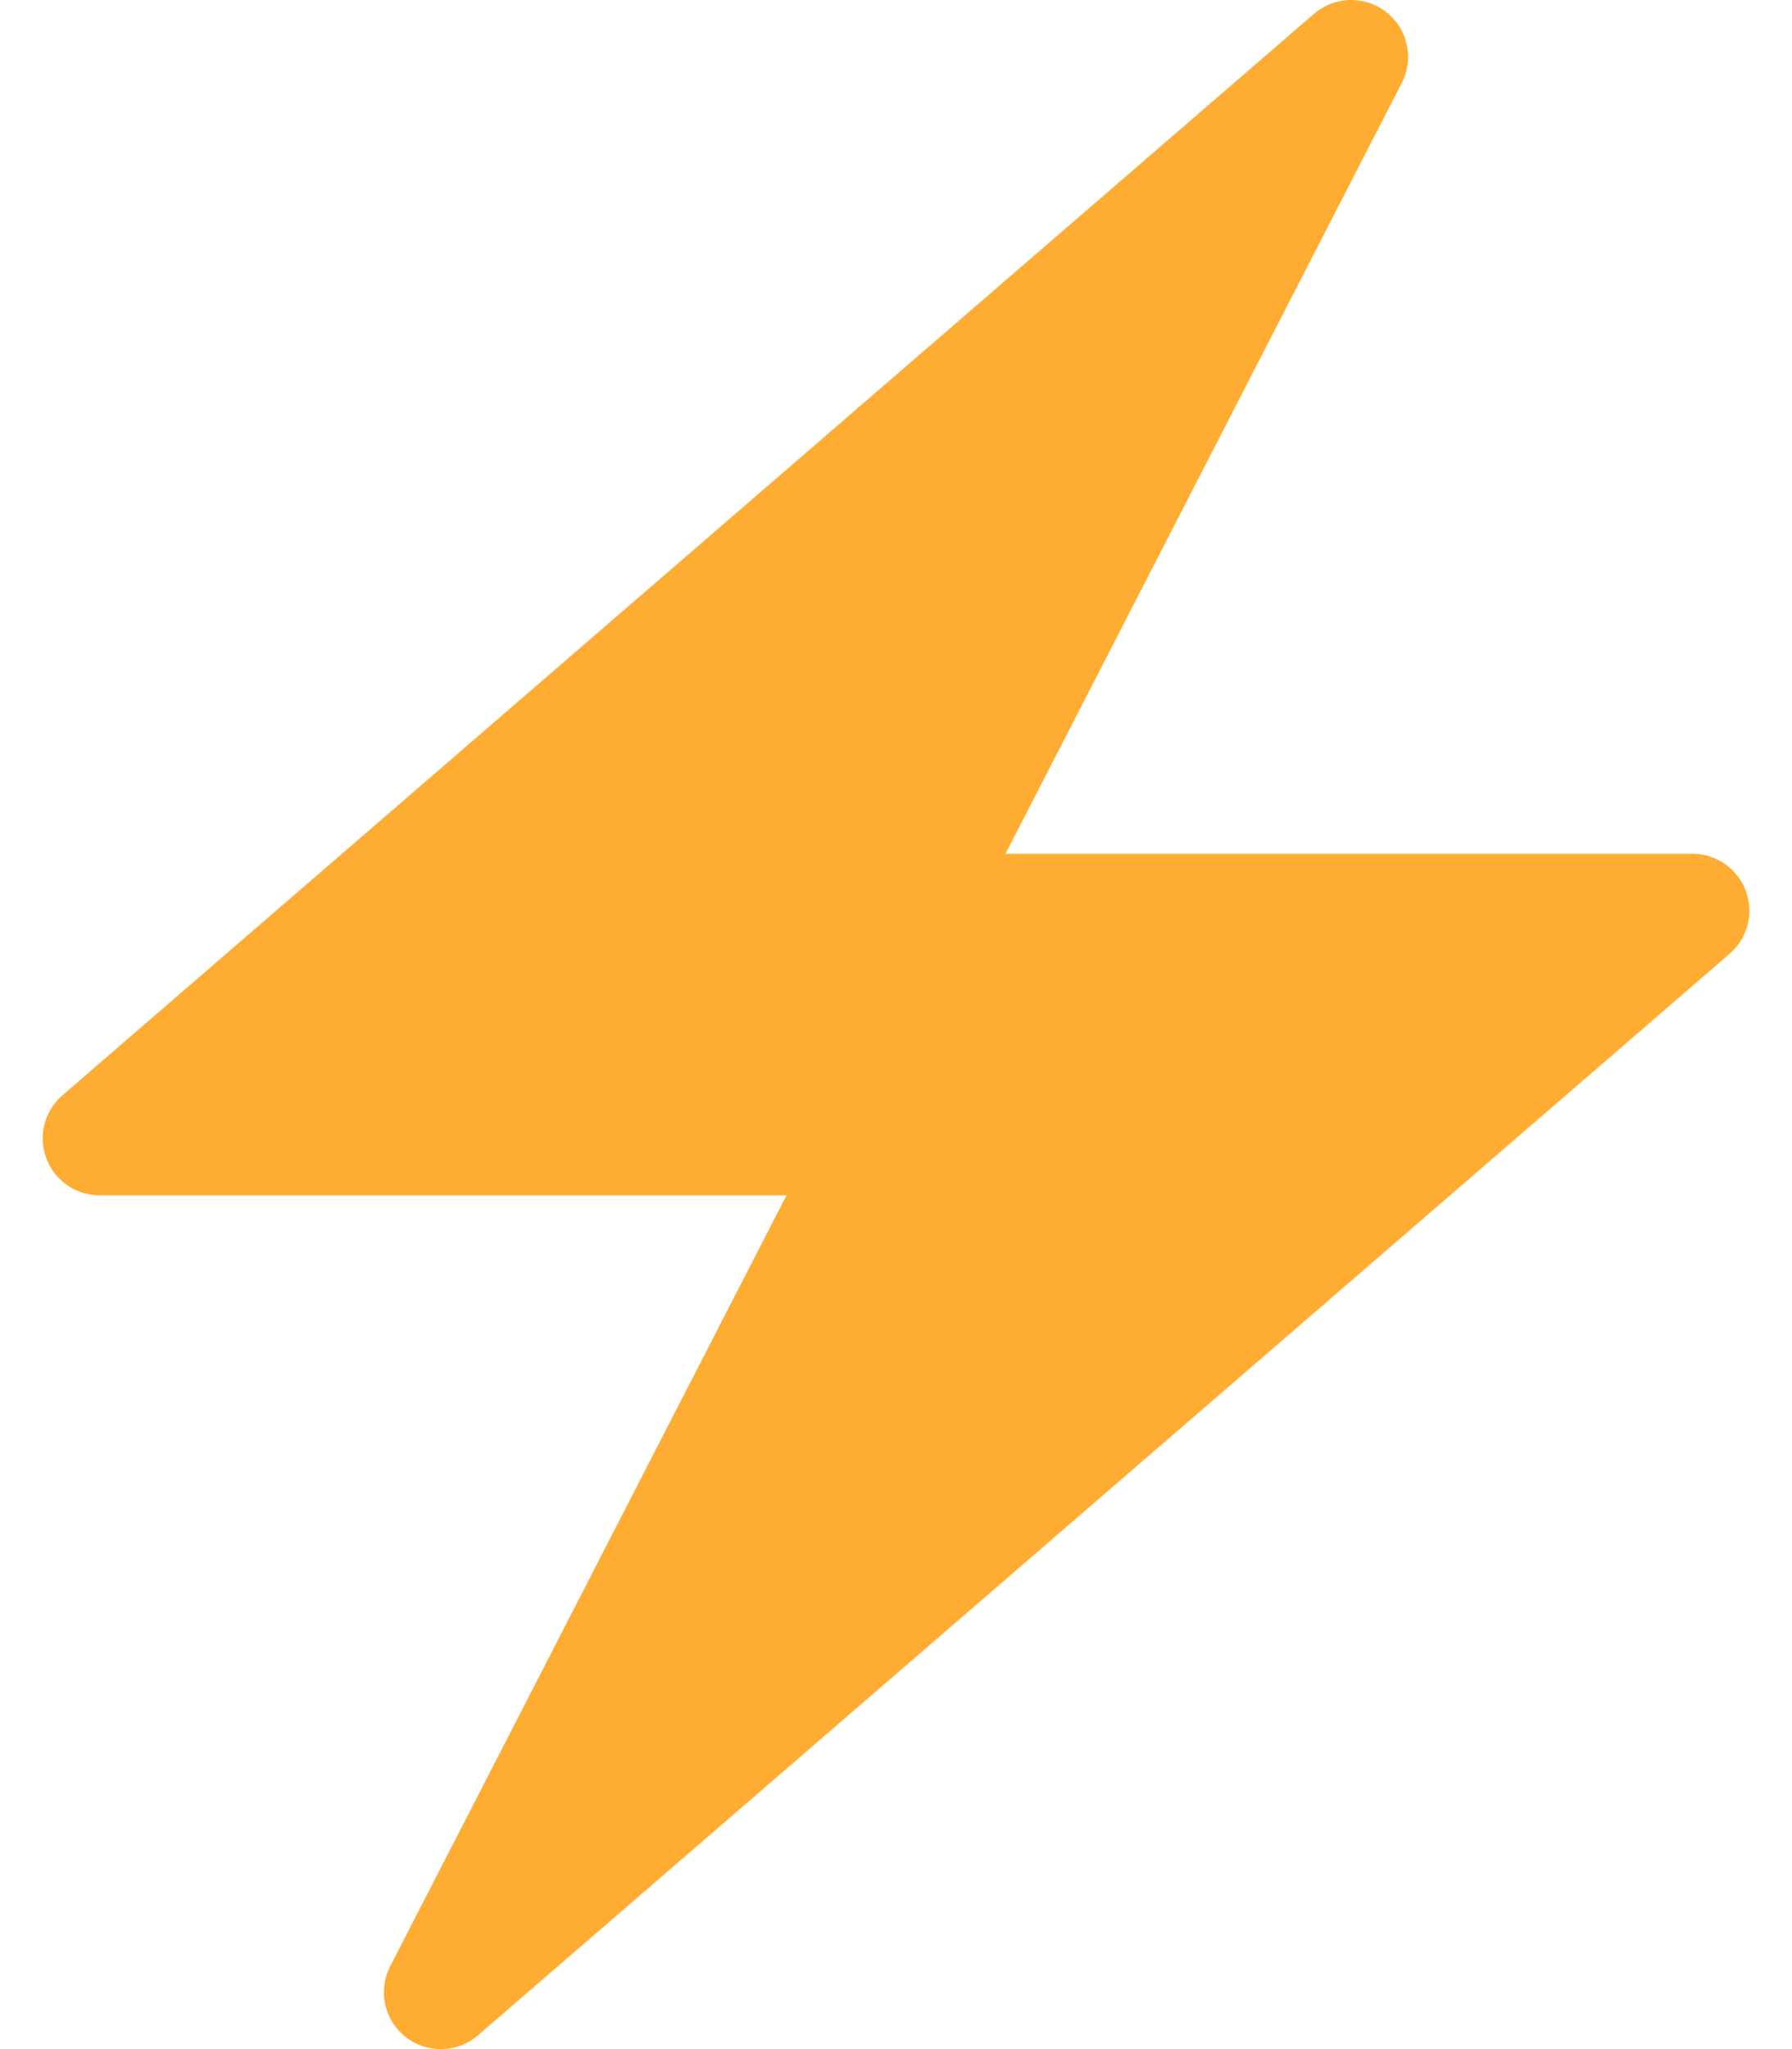 <svg width="28" height="32" viewBox="0 0 28 32" fill="none" xmlns="http://www.w3.org/2000/svg">
<path d="M27.278 13.912C27.215 13.742 27.101 13.596 26.952 13.492C26.803 13.389 26.626 13.333 26.444 13.333H15.711L21.902 1.296C21.972 1.16 22.006 1.009 22.001 0.857C21.995 0.704 21.951 0.556 21.871 0.425C21.792 0.295 21.68 0.188 21.547 0.113C21.414 0.039 21.264 -0 21.111 3.22329e-06C20.898 9.16626e-05 20.692 0.077 20.531 0.216L14 5.856L0.975 17.105C0.838 17.223 0.74 17.381 0.695 17.557C0.65 17.732 0.66 17.918 0.723 18.087C0.786 18.257 0.899 18.404 1.048 18.508C1.197 18.611 1.374 18.667 1.556 18.667H12.289L6.098 30.704C6.028 30.84 5.994 30.991 5.999 31.143C6.004 31.296 6.049 31.444 6.129 31.575C6.208 31.705 6.32 31.812 6.453 31.887C6.586 31.962 6.736 32 6.889 32C7.102 32 7.308 31.923 7.469 31.784L14 26.144L27.025 14.895C27.162 14.777 27.26 14.619 27.306 14.443C27.351 14.268 27.341 14.082 27.278 13.912Z" fill="#FFAC33"/>
</svg>
